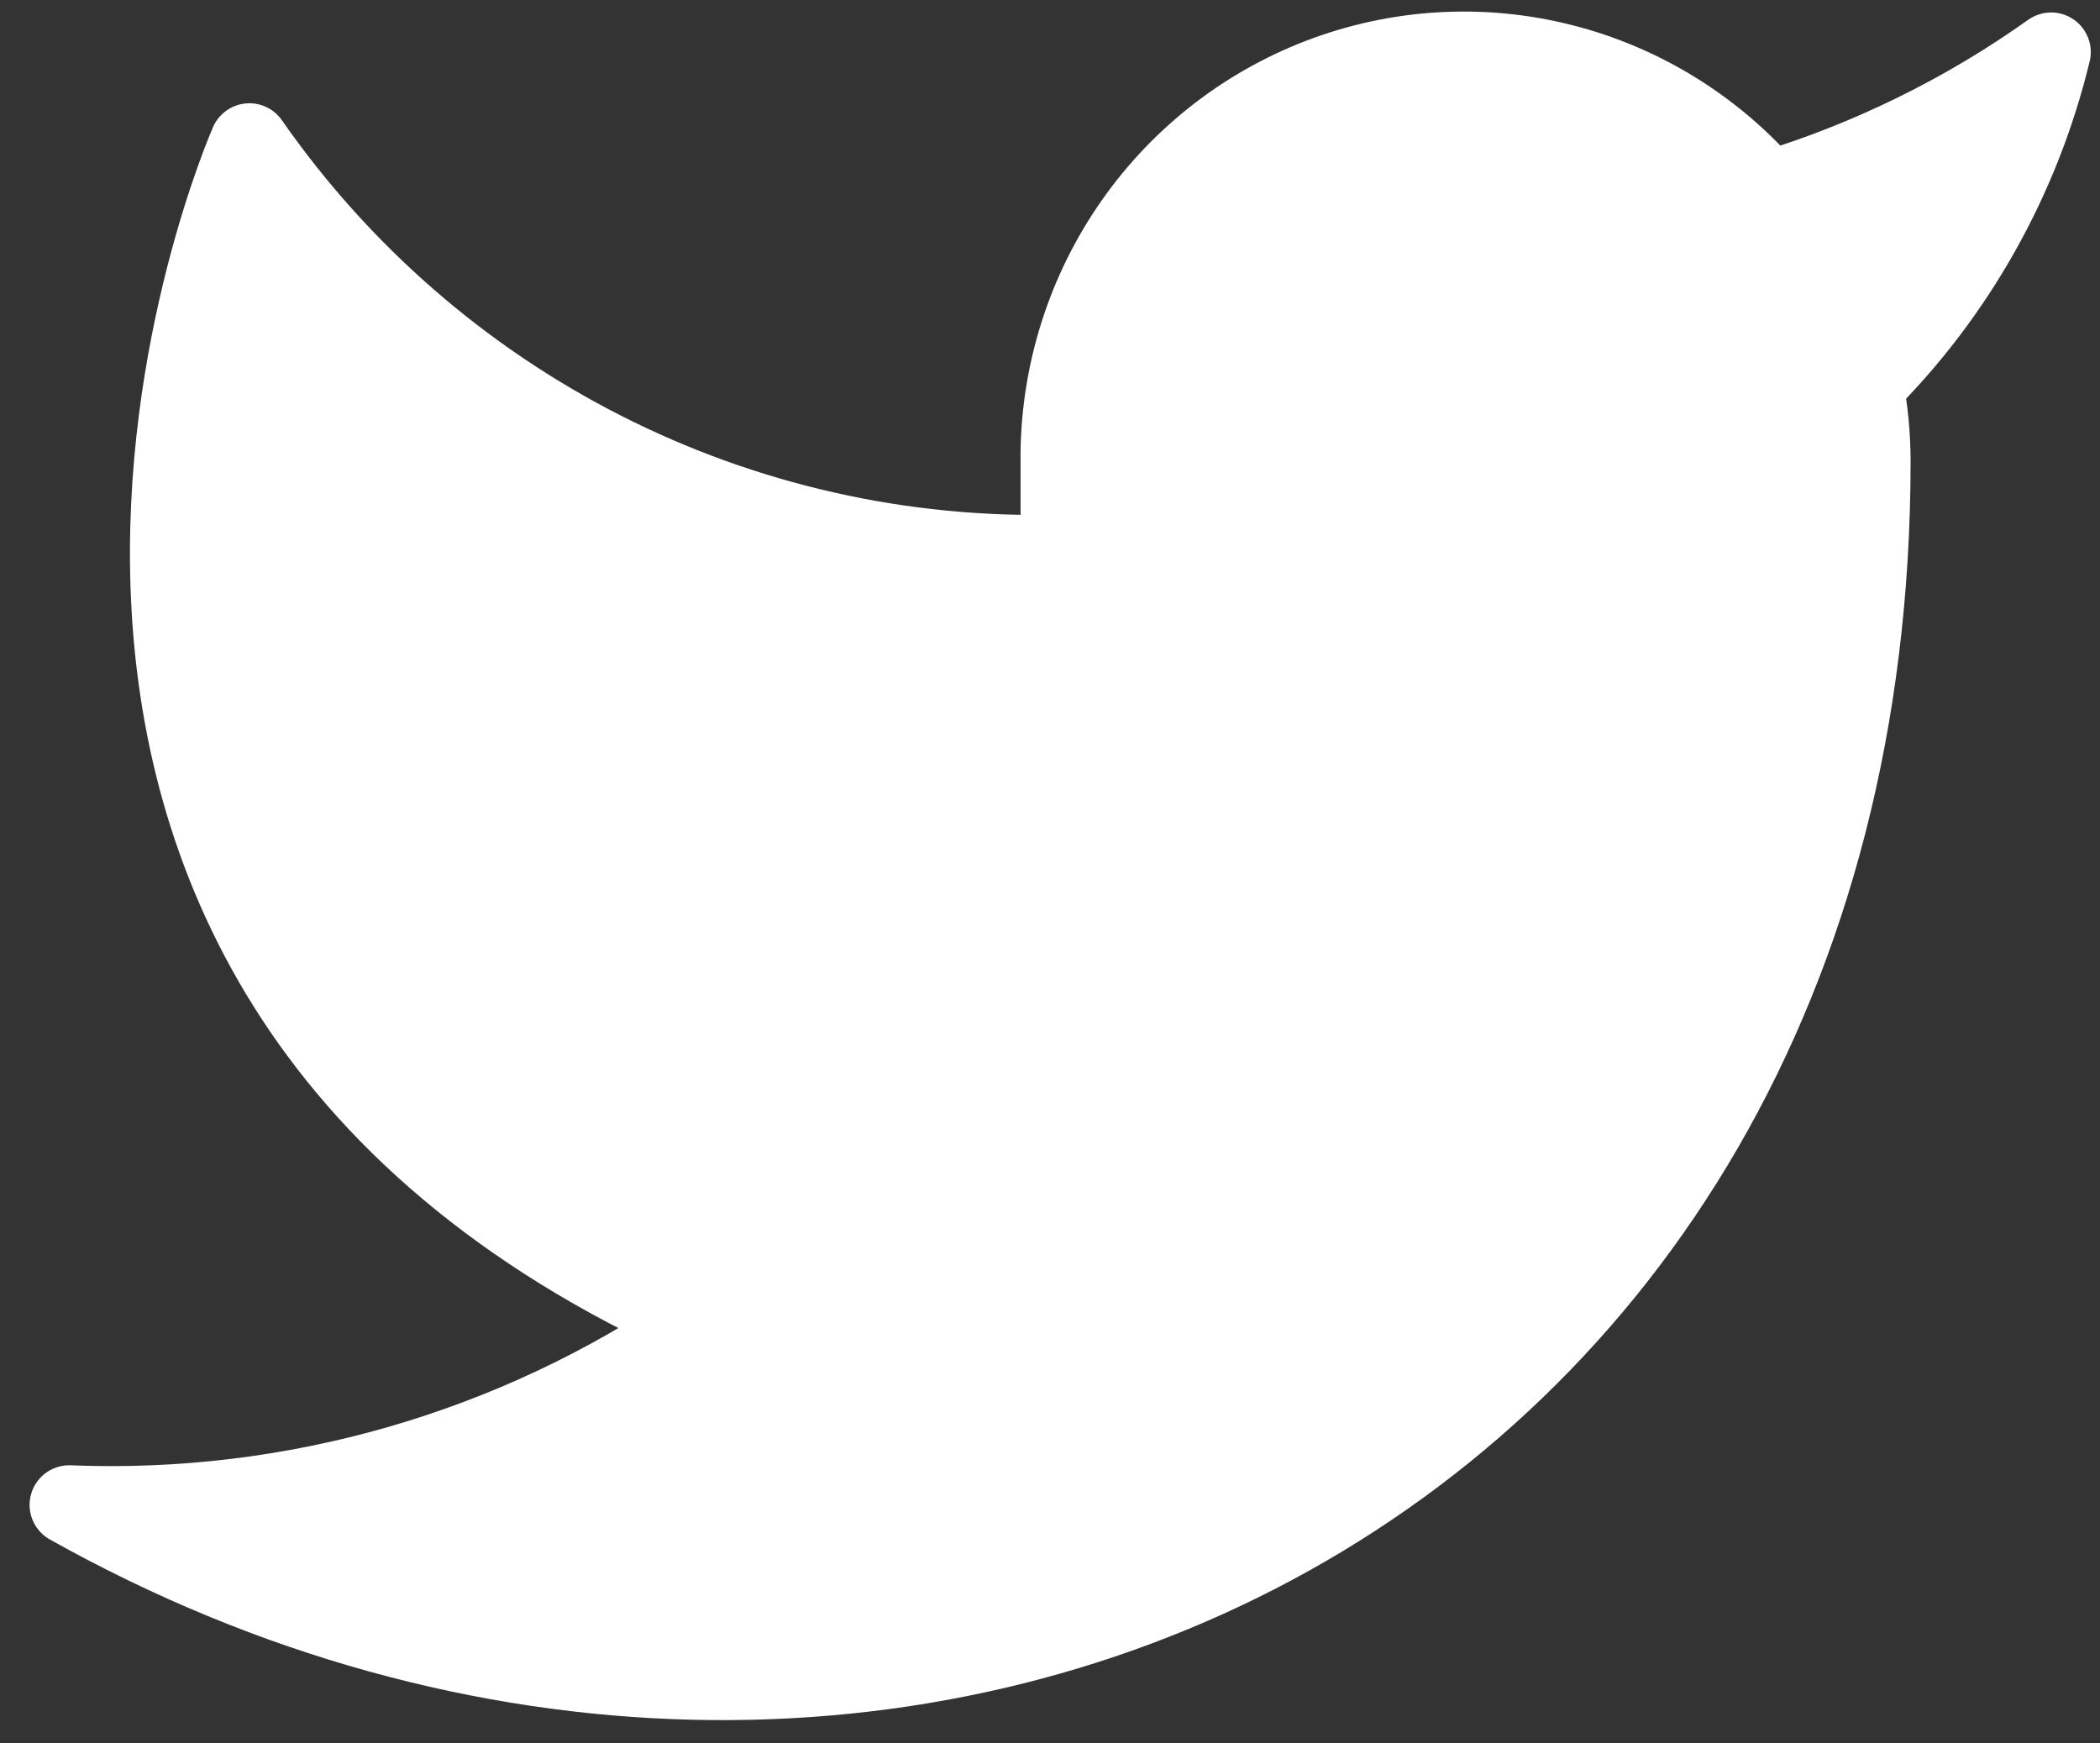 <svg width="53" height="44" viewBox="0 0 53 44" fill="none" xmlns="http://www.w3.org/2000/svg">
<rect x="0" y="0" width="53" height="44" fill="#333333" stroke="none"/>
<path d="M51.767 1.315C49.59 2.863 47.179 4.047 44.628 4.821C43.258 3.234 41.438 2.109 39.414 1.599C37.39 1.088 35.259 1.217 33.31 1.967C31.36 2.717 29.686 4.052 28.514 5.792C27.342 7.532 26.729 9.593 26.757 11.696V13.988C22.761 14.092 18.802 13.199 15.232 11.388C11.661 9.576 8.591 6.903 6.294 3.606C6.294 3.606 -2.801 24.231 17.662 33.398C12.98 36.602 7.402 38.208 1.747 37.981C22.209 49.44 47.22 37.981 47.22 11.627C47.218 10.989 47.157 10.352 47.038 9.725C49.358 7.419 50.996 4.506 51.767 1.315Z" fill="white" stroke="white" stroke-width="2" stroke-linecap="round" stroke-linejoin="round"/>
</svg>

